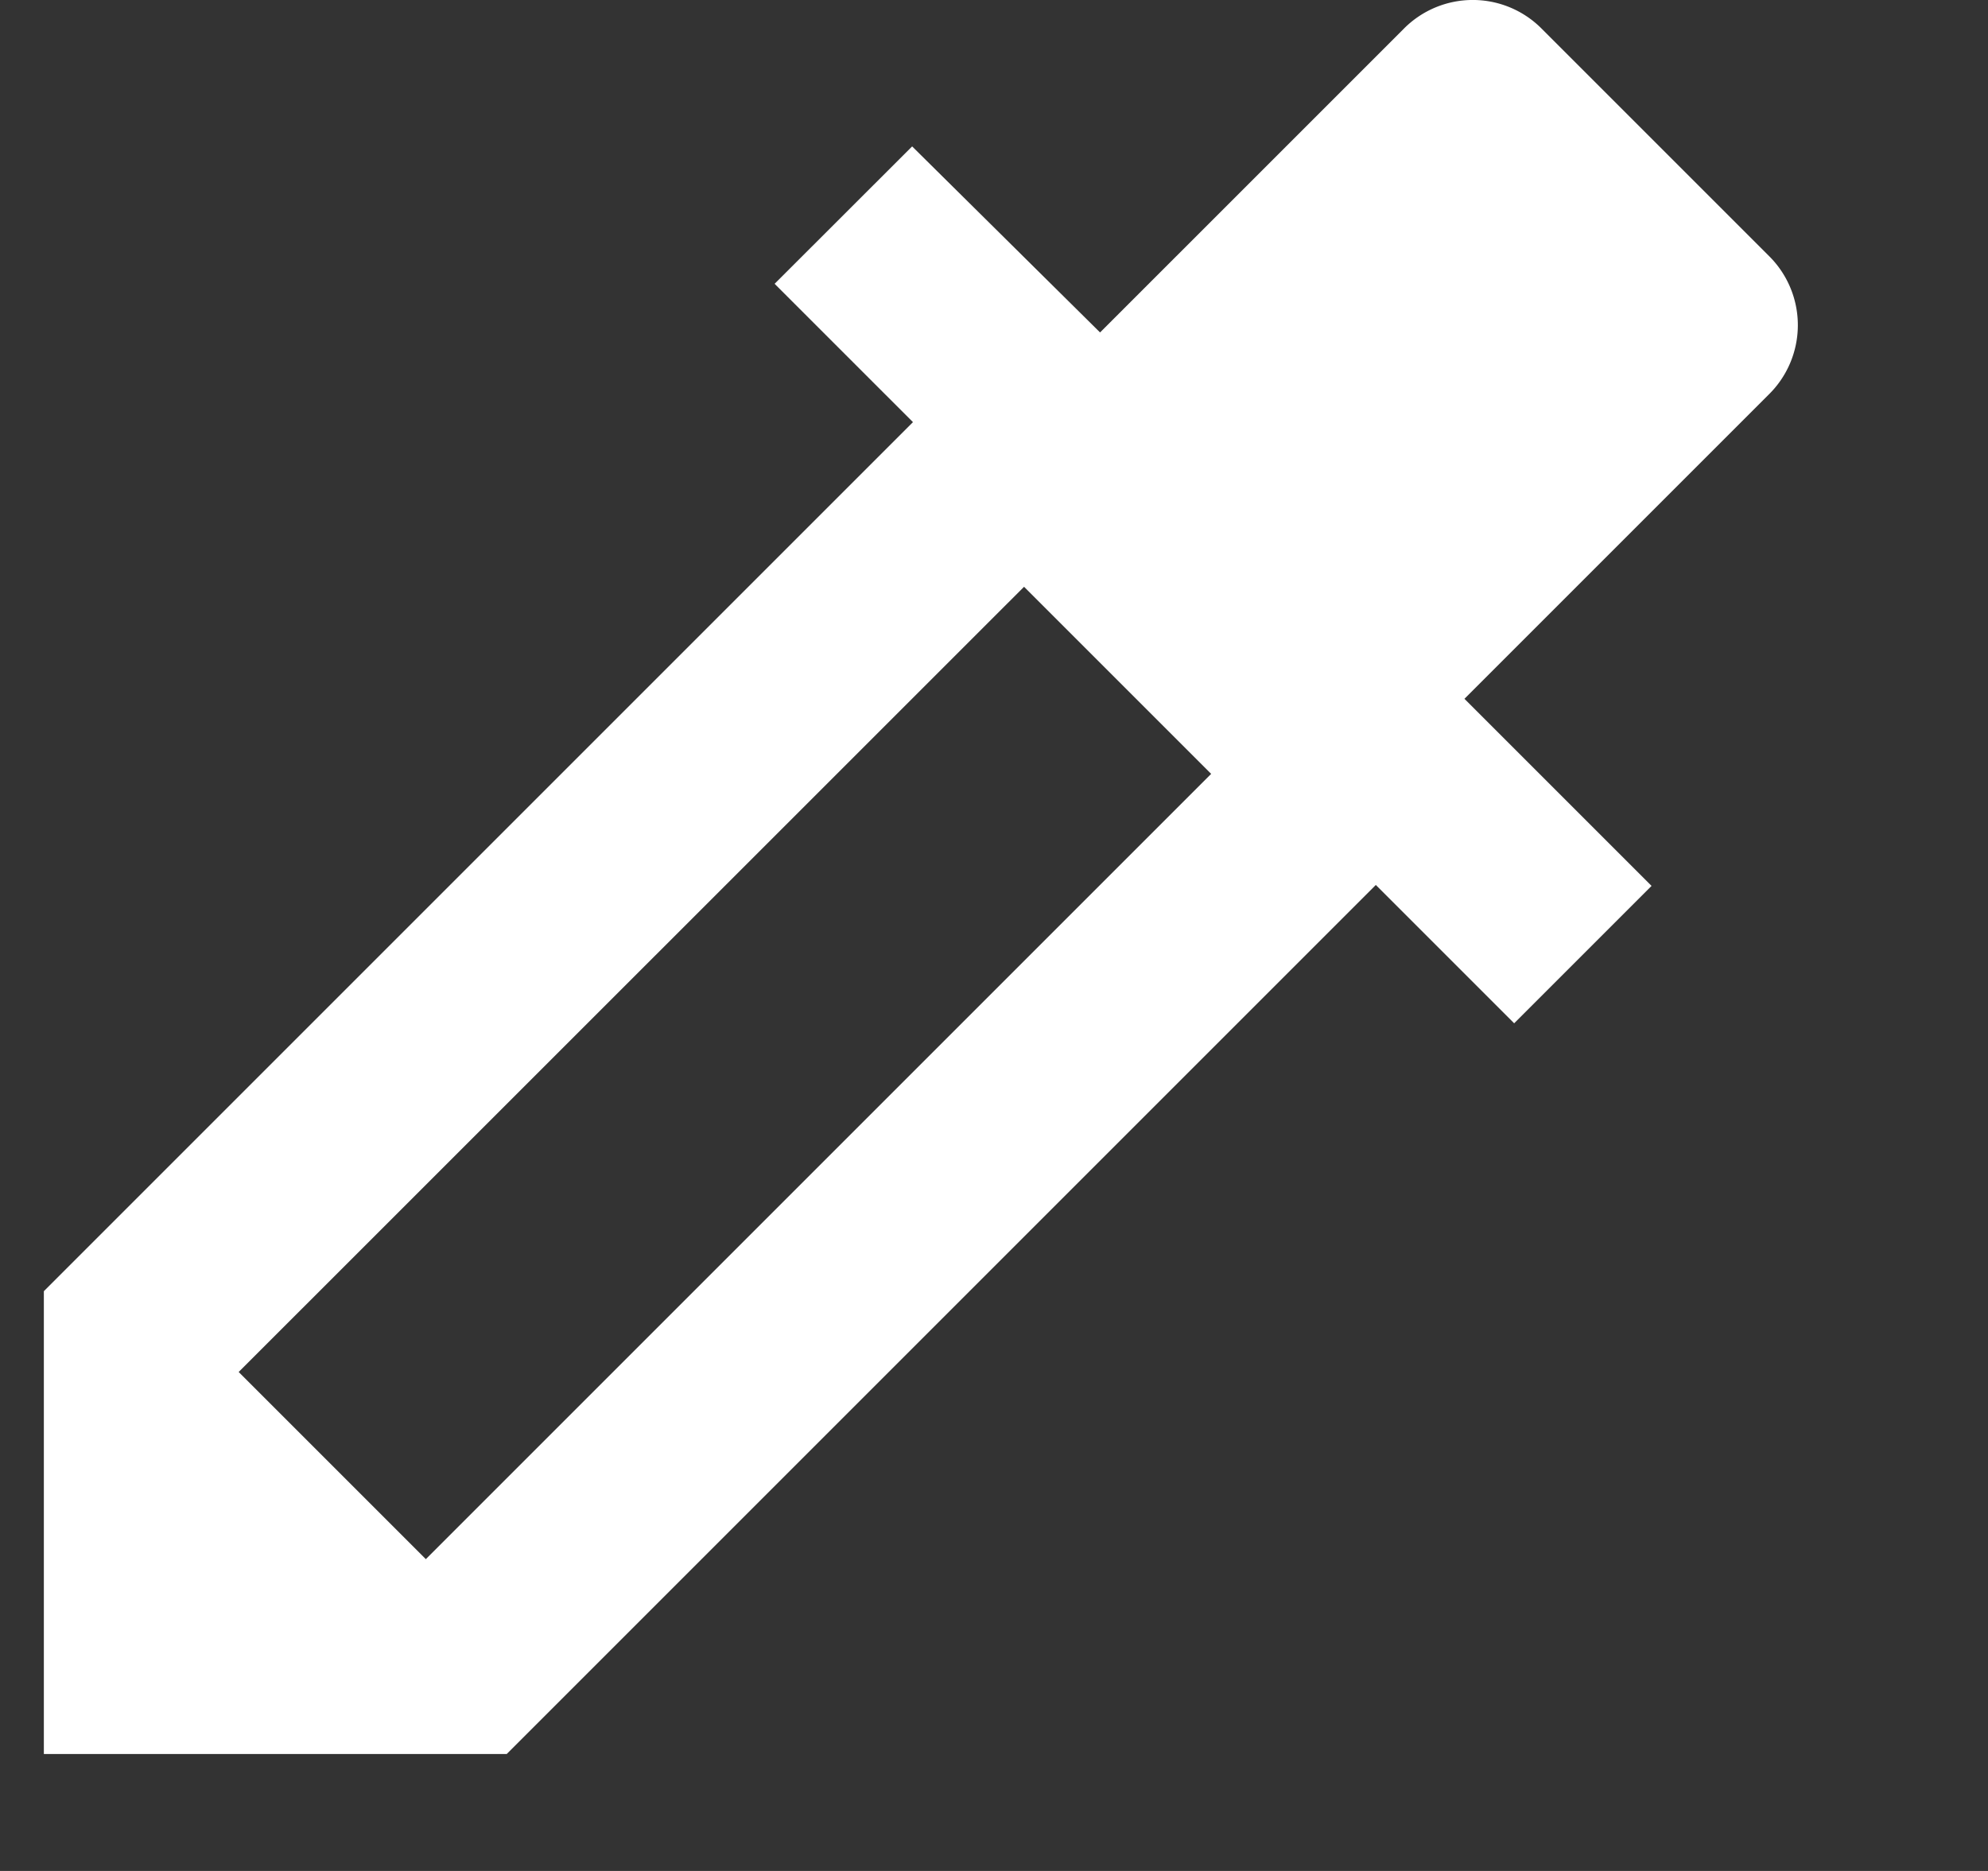 <svg width="17" height="16" viewBox="0 0 17 16" xmlns="http://www.w3.org/2000/svg"><rect x="0" y="0" width="17" height="16" fill="#333333" stroke="none"/><title>D779D177-CA4B-4895-9DD7-43768F21E786</title><path d="M15.131 2.193l-1.95-1.95a.83.83 0 0 0-1.174 0l-2.6 2.6L7.8 1.252 6.624 2.427 7.807 3.61.375 11.042V15h3.958l7.432-7.432 1.183 1.183 1.175-1.175-1.6-1.6 2.6-2.6a.832.832 0 0 0 .008-1.183zm-11.49 11.14l-1.6-1.6 6.716-6.715 1.6 1.6-6.716 6.716z" fill="#FFF" fill-rule="evenodd"/></svg>
